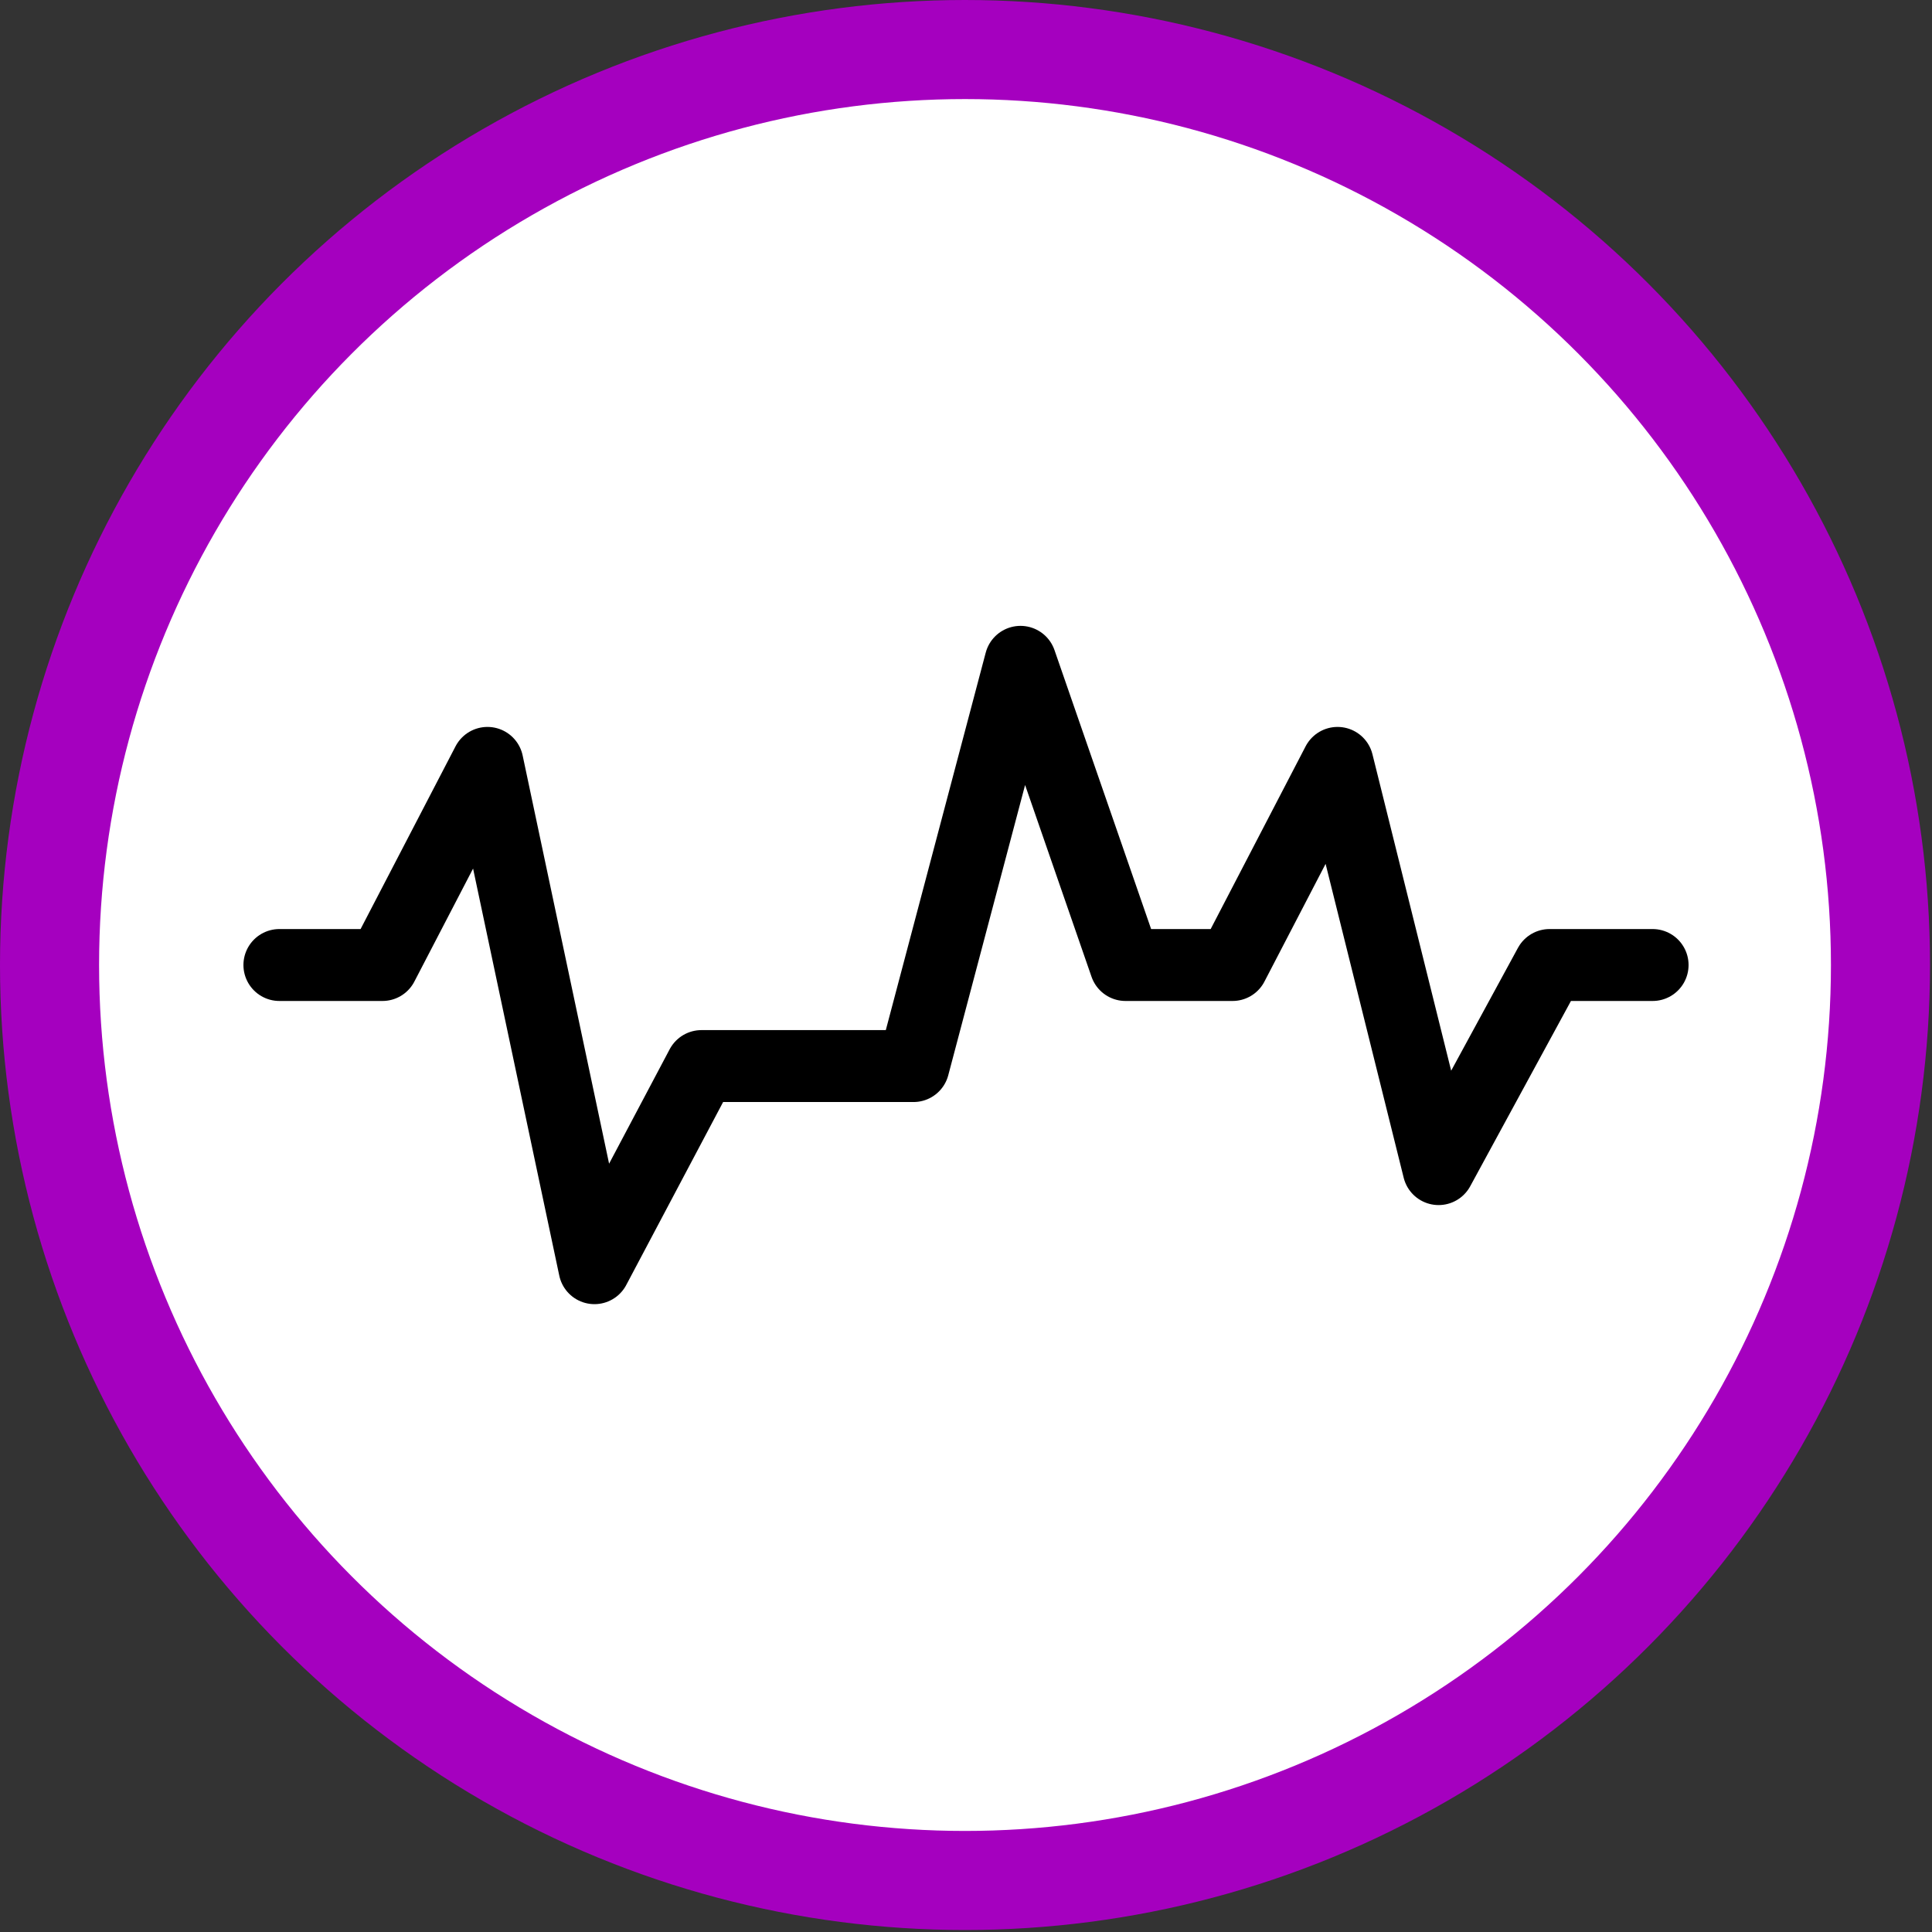 <!-- Generator: Adobe Illustrator 21.1.0, SVG Export Plug-In  -->
<svg version="1.1"
	 xmlns="http://www.w3.org/2000/svg" xmlns:xlink="http://www.w3.org/1999/xlink" xmlns:a="http://ns.adobe.com/AdobeSVGViewerExtensions/3.0/"
	 x="0px" y="0px" width="97.5px" height="97.5px" viewBox="0 0 97.5 97.5" style="enable-background:new 0 0 97.5 97.5;"
	 xml:space="preserve">
<rect x="0" y="0" width="97.5" height="97.5" fill="#333333" stroke="none"/>
<style type="text/css">
	.st0{fill:#FFFFFF;stroke:#A500BF;stroke-width:5;}
	.st1{fill:none;stroke:#000000;stroke-width:3.63;stroke-linecap:round;stroke-linejoin:round;stroke-miterlimit:10;}
</style>
<defs>
</defs>
<g>
	<circle class="st0" cx="48.7" cy="48.7" r="46.2"/>
	<polyline class="st1" points="14.1,48.7 19.3,48.7 24.6,38.5 30,64 35.4,53.8 46.1,53.8 51.5,33.4 56.8,48.7 62.2,48.7 67.5,38.5 
		72.6,59 78.2,48.7 83.4,48.7 	"/>
</g>
</svg>
